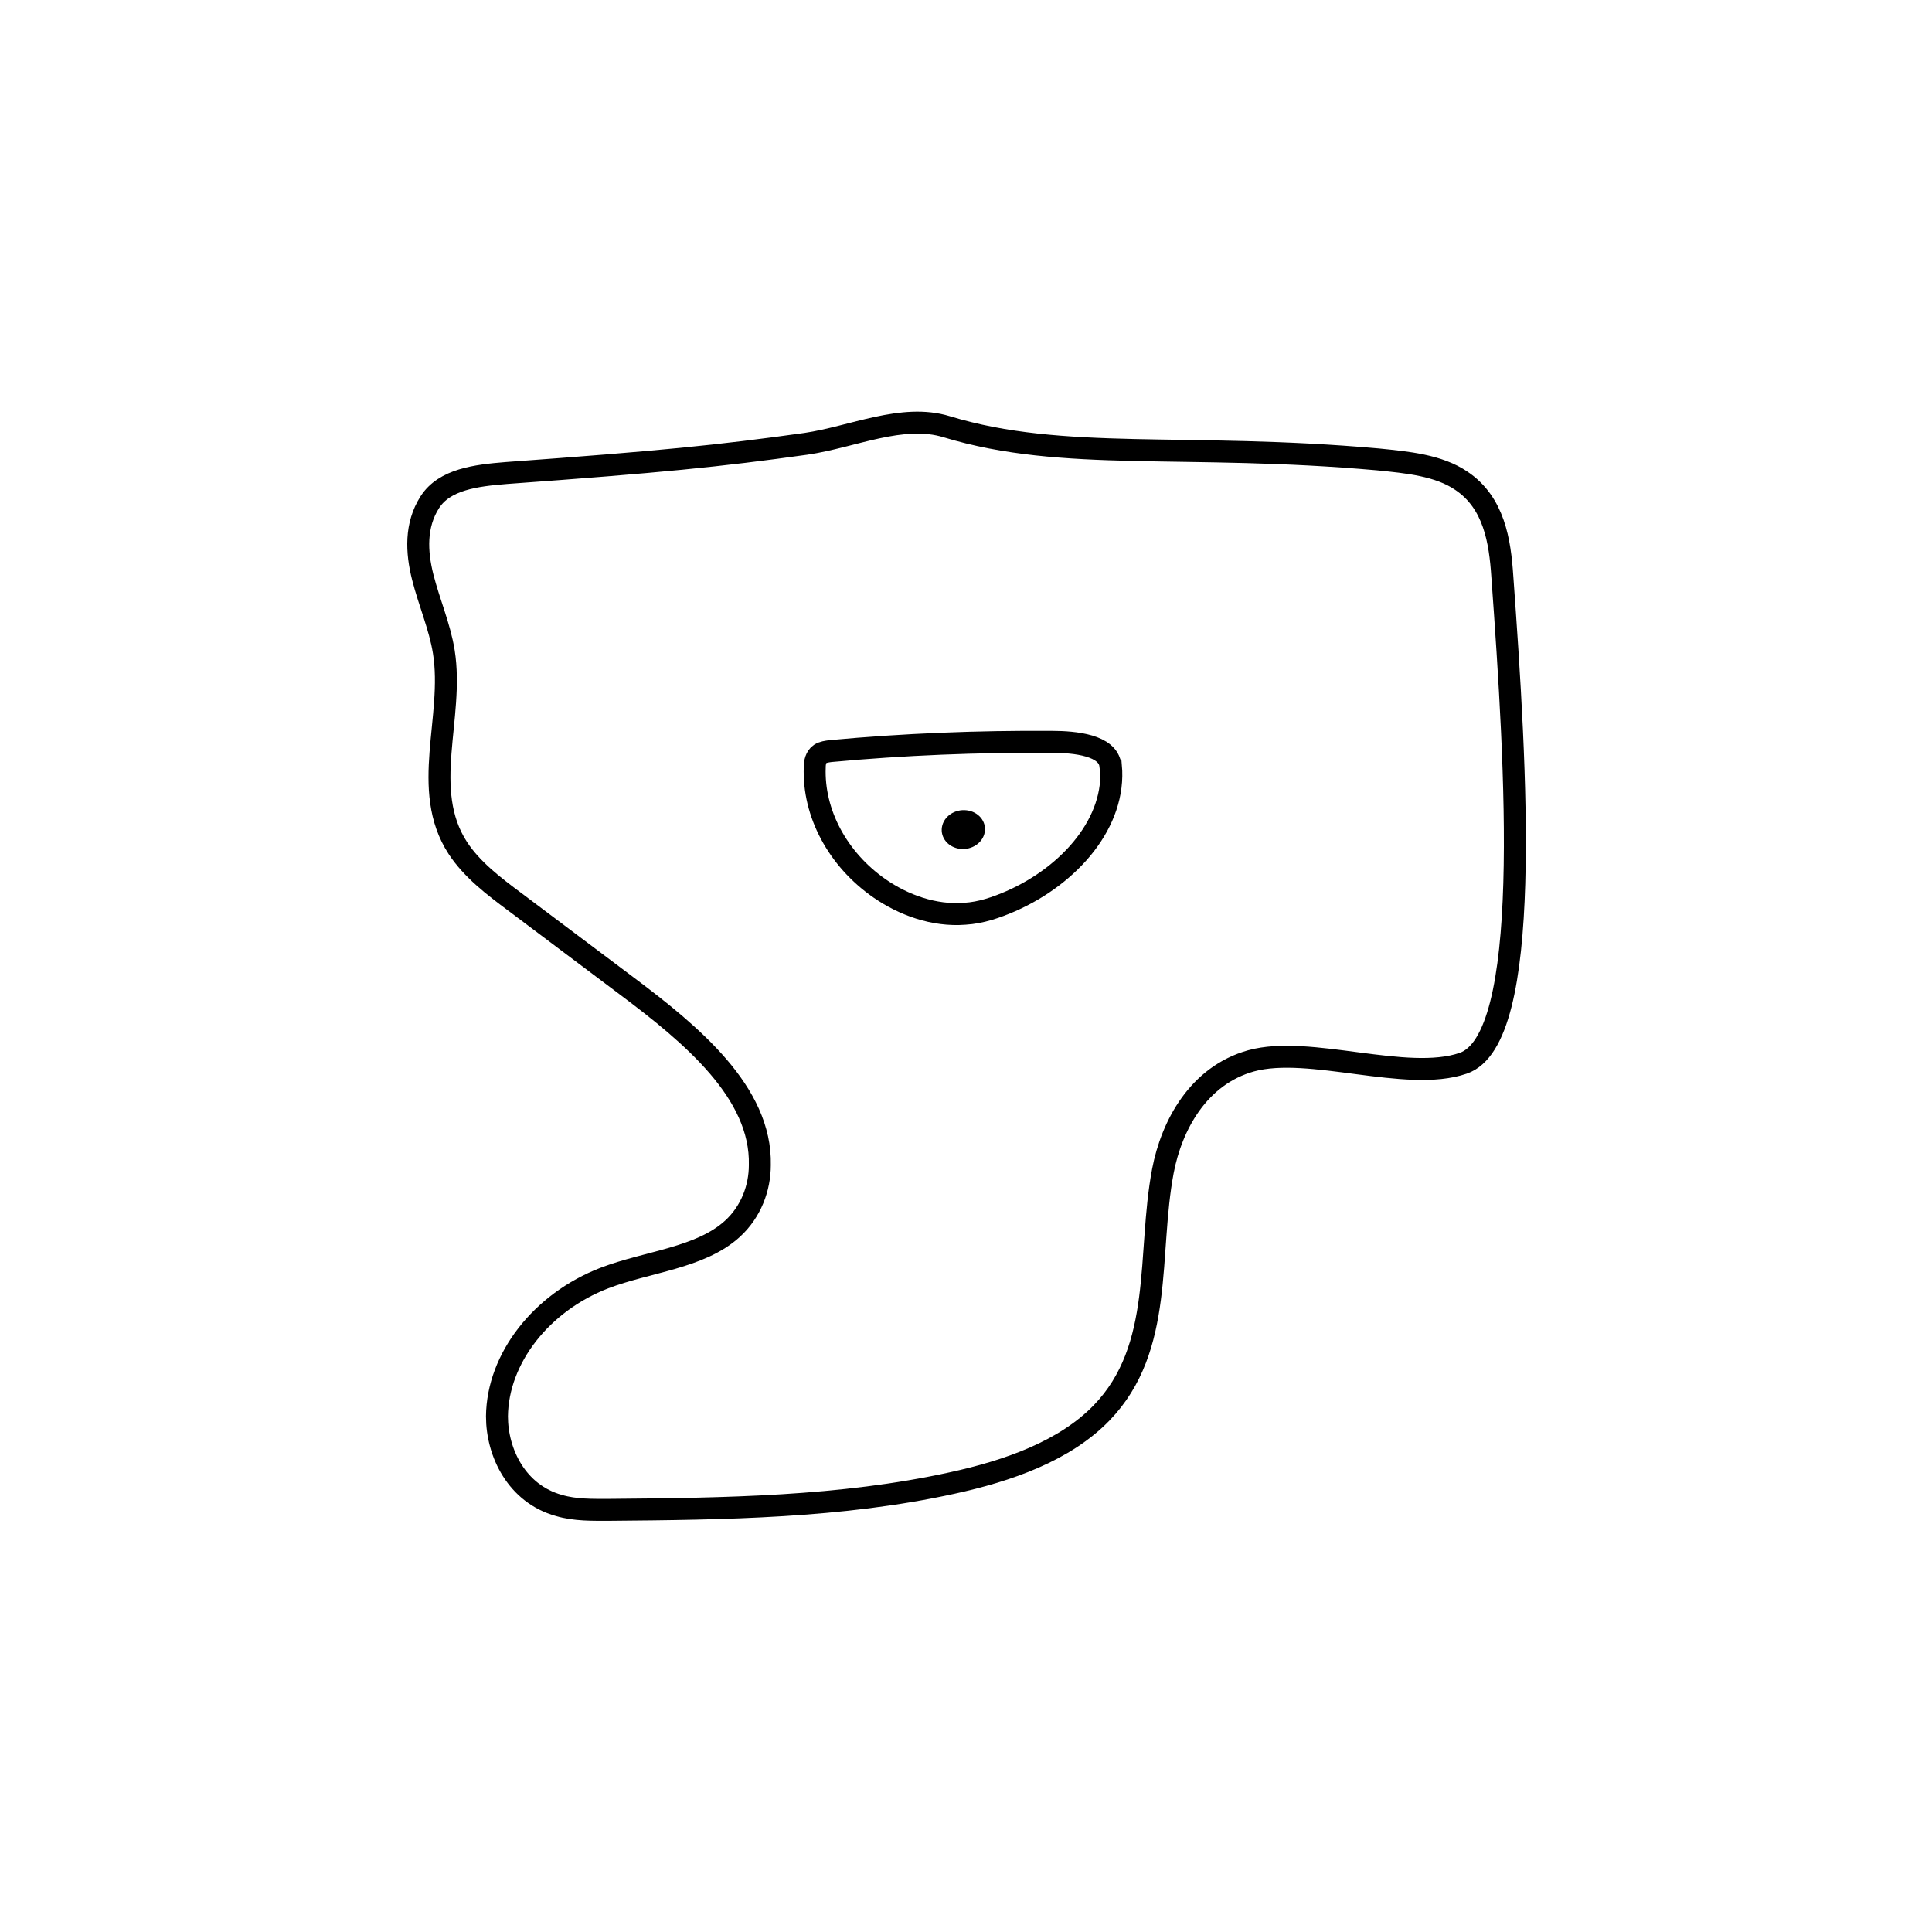 <svg width="1760" height="1760" viewBox="0 0 1760 1760" fill="none" xmlns="http://www.w3.org/2000/svg">
<rect width="1760" height="1760" fill="white"/>
<path d="M461.232 430.915C433.56 433.133 404.823 436.683 391.519 457.534C378.215 478.385 379.279 502.784 385.133 525.853C390.987 548.922 400.566 570.66 404.291 593.73C413.87 653.621 382.472 719.279 417.063 772.516C429.835 792.036 449.524 807.12 469.214 821.76C503.273 847.492 537.331 872.778 571.389 898.509C629.927 942.429 693.786 995.223 692.189 1061.33C692.189 1082.18 684.207 1103.91 667.178 1119.44C637.909 1146.06 590.015 1149.17 550.635 1164.25C493.162 1186.43 453.25 1237.45 452.717 1290.24C452.717 1323.52 470.811 1360.78 509.126 1371.43C524.027 1375.86 539.992 1375.42 555.424 1375.42C660.26 1374.53 766.159 1373.2 867.27 1351.02C918.357 1339.93 969.977 1321.74 1003.5 1287.14C1060.98 1227.69 1045.01 1142.07 1059.38 1066.65C1067.36 1024.95 1091.84 979.696 1139.74 966.387C1192.95 951.747 1281.29 986.35 1332.91 968.605C1396.77 946.866 1381.34 701.091 1368.56 524.966C1366.44 493.024 1361.11 457.977 1331.31 438.013C1310.56 423.817 1281.82 421.155 1255.21 418.493C1080.67 402.966 968.912 421.154 862.48 388.769C822.036 376.347 776.803 398.085 734.23 404.296C654.938 415.387 601.722 420.711 461.232 430.915Z" fill="white" stroke="black" stroke-width="20" stroke-miterlimit="10"/>
<path d="M1012.01 697.541C1016.8 748.559 975.296 796.916 921.016 820.872C907.712 826.639 893.875 831.52 878.975 832.407C850.771 834.625 823.098 824.422 801.28 809.338C762.964 782.72 740.614 740.573 742.21 698.871C742.21 694.435 743.274 689.556 746.999 686.894C749.66 685.119 753.385 684.676 756.578 684.232C823.63 678.021 890.682 675.359 958.267 675.803C979.553 675.803 1009.35 678.909 1011.48 697.098L1012.01 697.541Z" fill="white" stroke="black" stroke-width="20" stroke-miterlimit="10"/>
<path d="M897.089 757.968C898.705 748.261 891.284 739.381 880.512 738.135C869.741 736.889 859.7 743.749 858.084 753.456C856.468 763.164 863.89 772.043 874.661 773.289C885.432 774.535 895.474 767.676 897.089 757.968Z" fill="black"/>
</svg>
